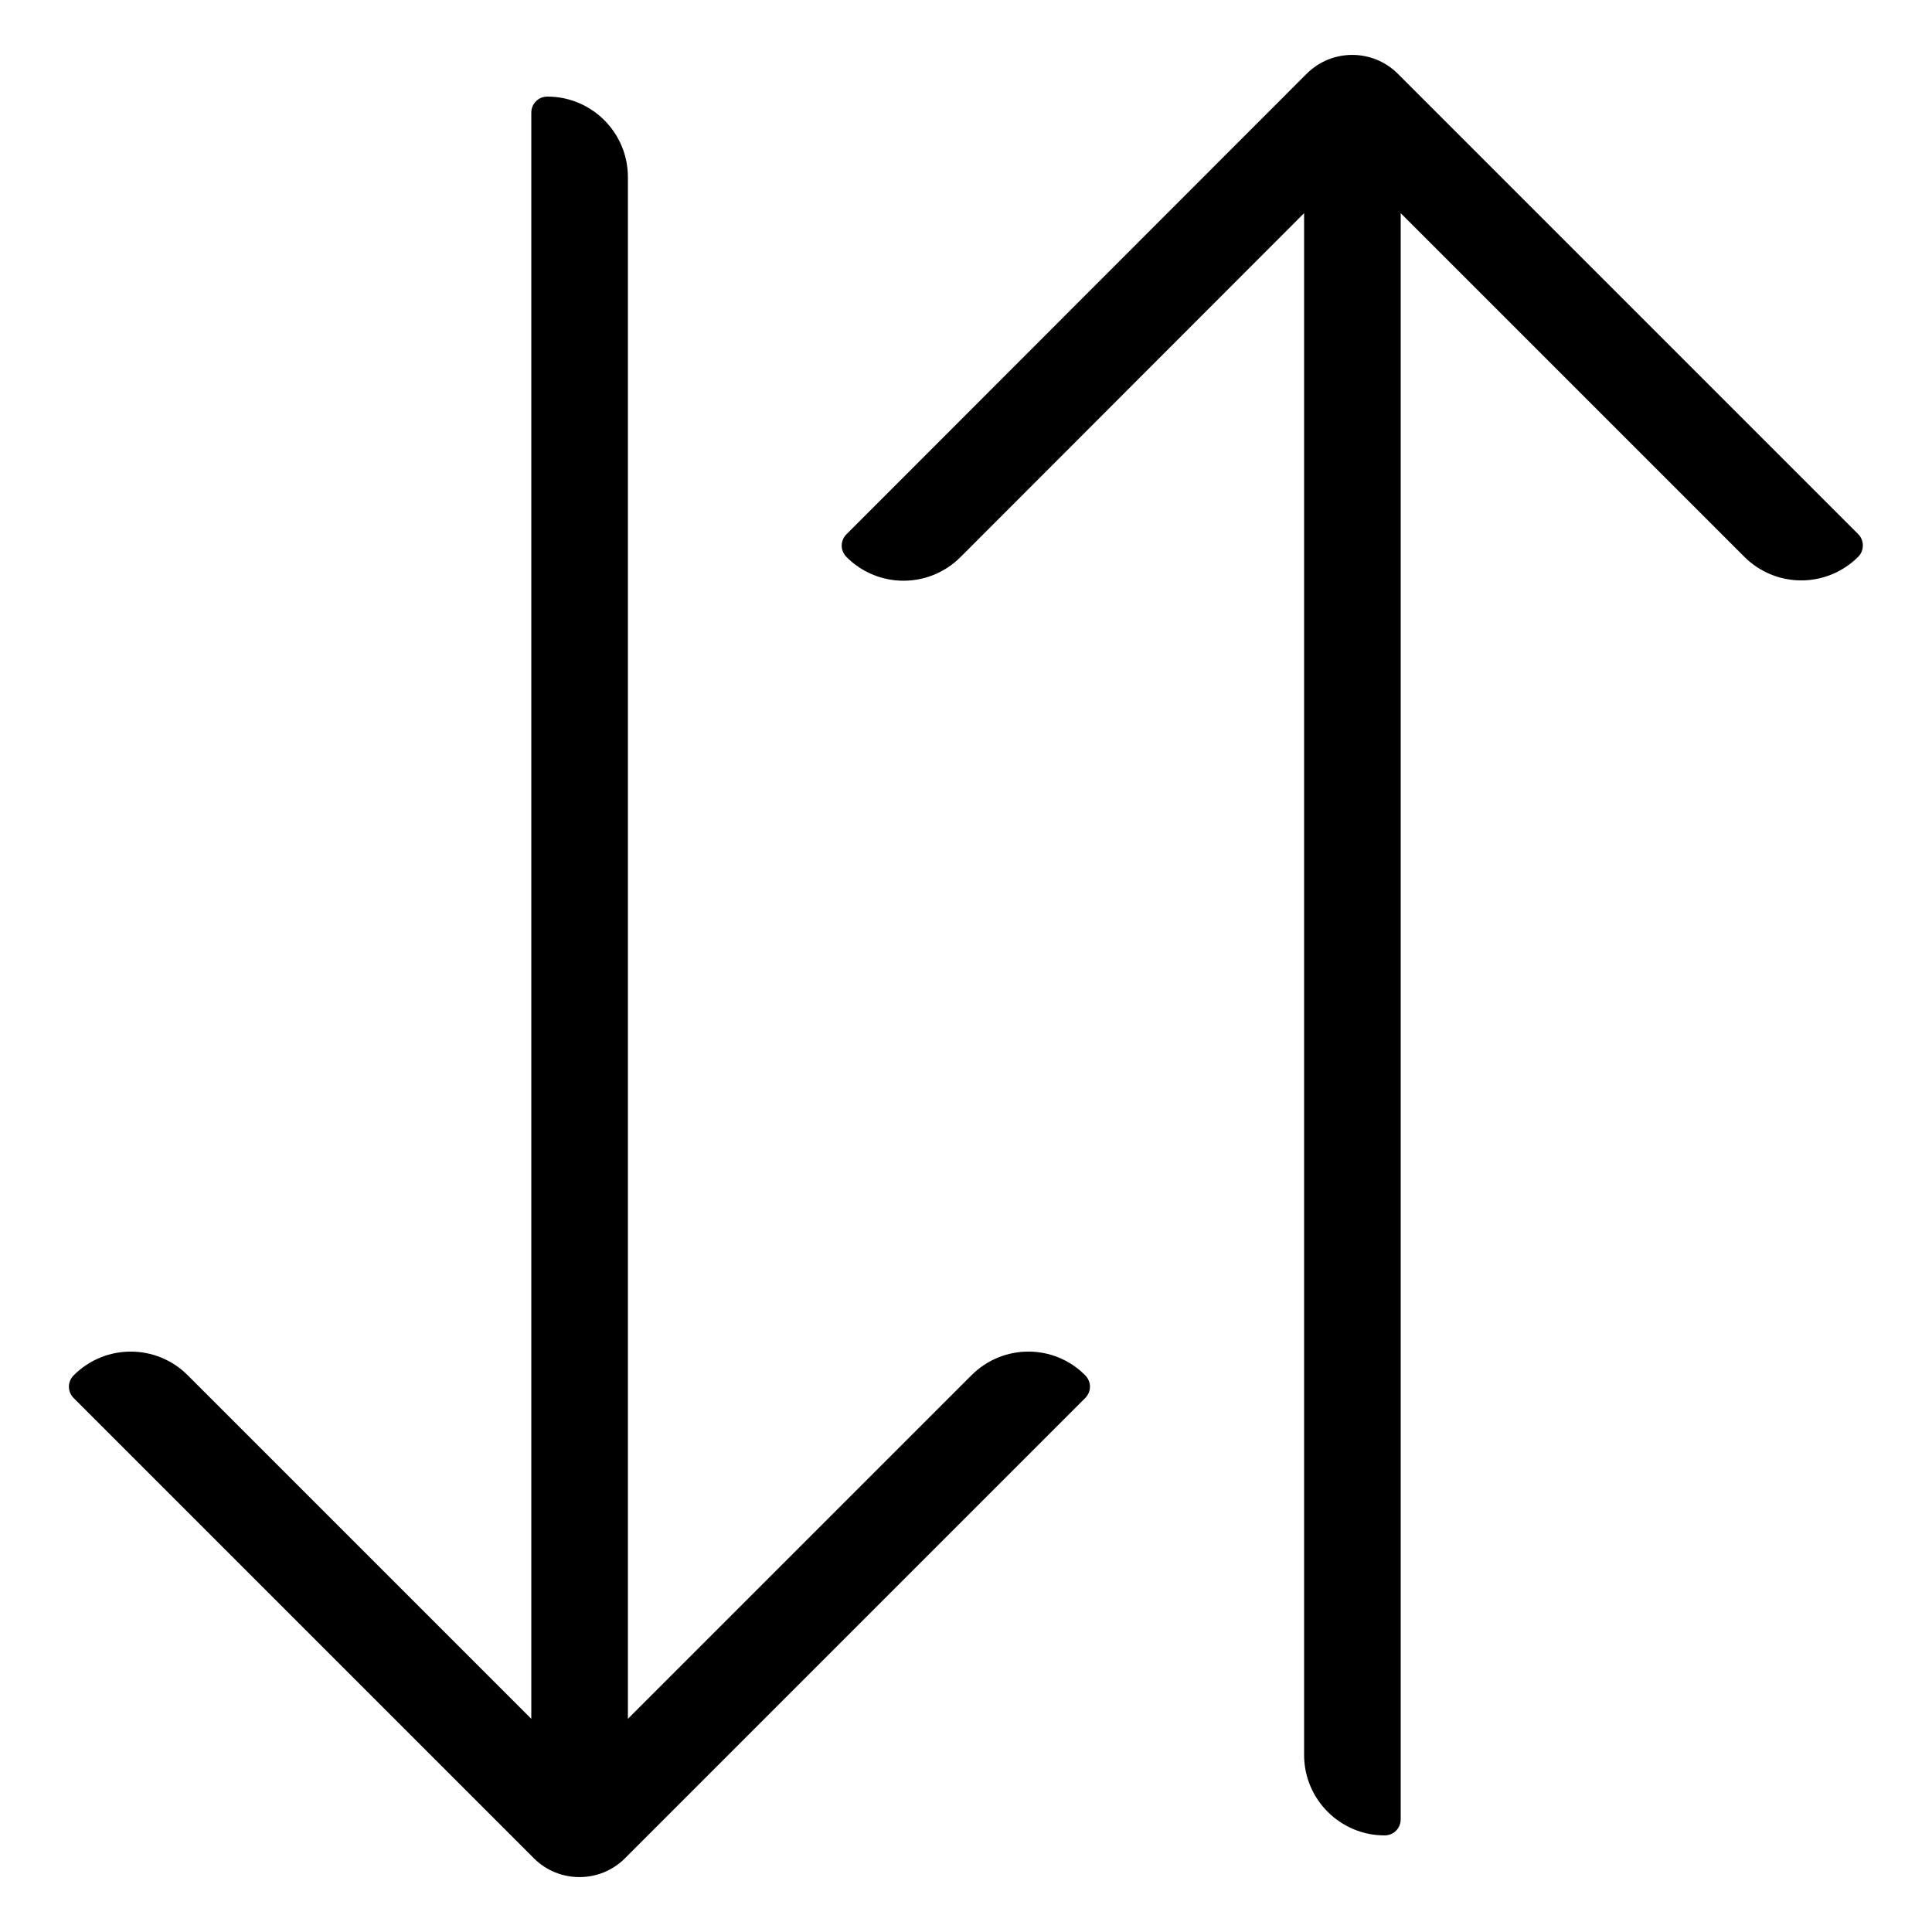 <svg enable-background="new 0 0 60 60" viewBox="0 0 60 60" xmlns="http://www.w3.org/2000/svg"><path d="m30.17 42.71-10.67 10.67v-47.88c0-1.38-1.12-2.5-2.5-2.5-.28 0-.5.22-.5.5v49.88l-10.67-10.67c-.98-.98-2.56-.98-3.54 0-.2.2-.2.51 0 .71l14.29 14.29c.78.78 2.05.78 2.83 0l14.29-14.29c.2-.2.2-.51 0-.71-.97-.98-2.55-.98-3.53 0z"/><path d="m57.71 16.59-14.3-14.3c-.78-.78-2.05-.78-2.83 0l-14.29 14.3c-.2.2-.2.51 0 .71.98.98 2.56.98 3.54 0l10.67-10.68v47.88c0 1.38 1.12 2.5 2.5 2.5.28 0 .5-.22.5-.5v-49.88l10.67 10.67c.98.98 2.56.98 3.54 0 .19-.19.19-.51 0-.7z"/></svg>